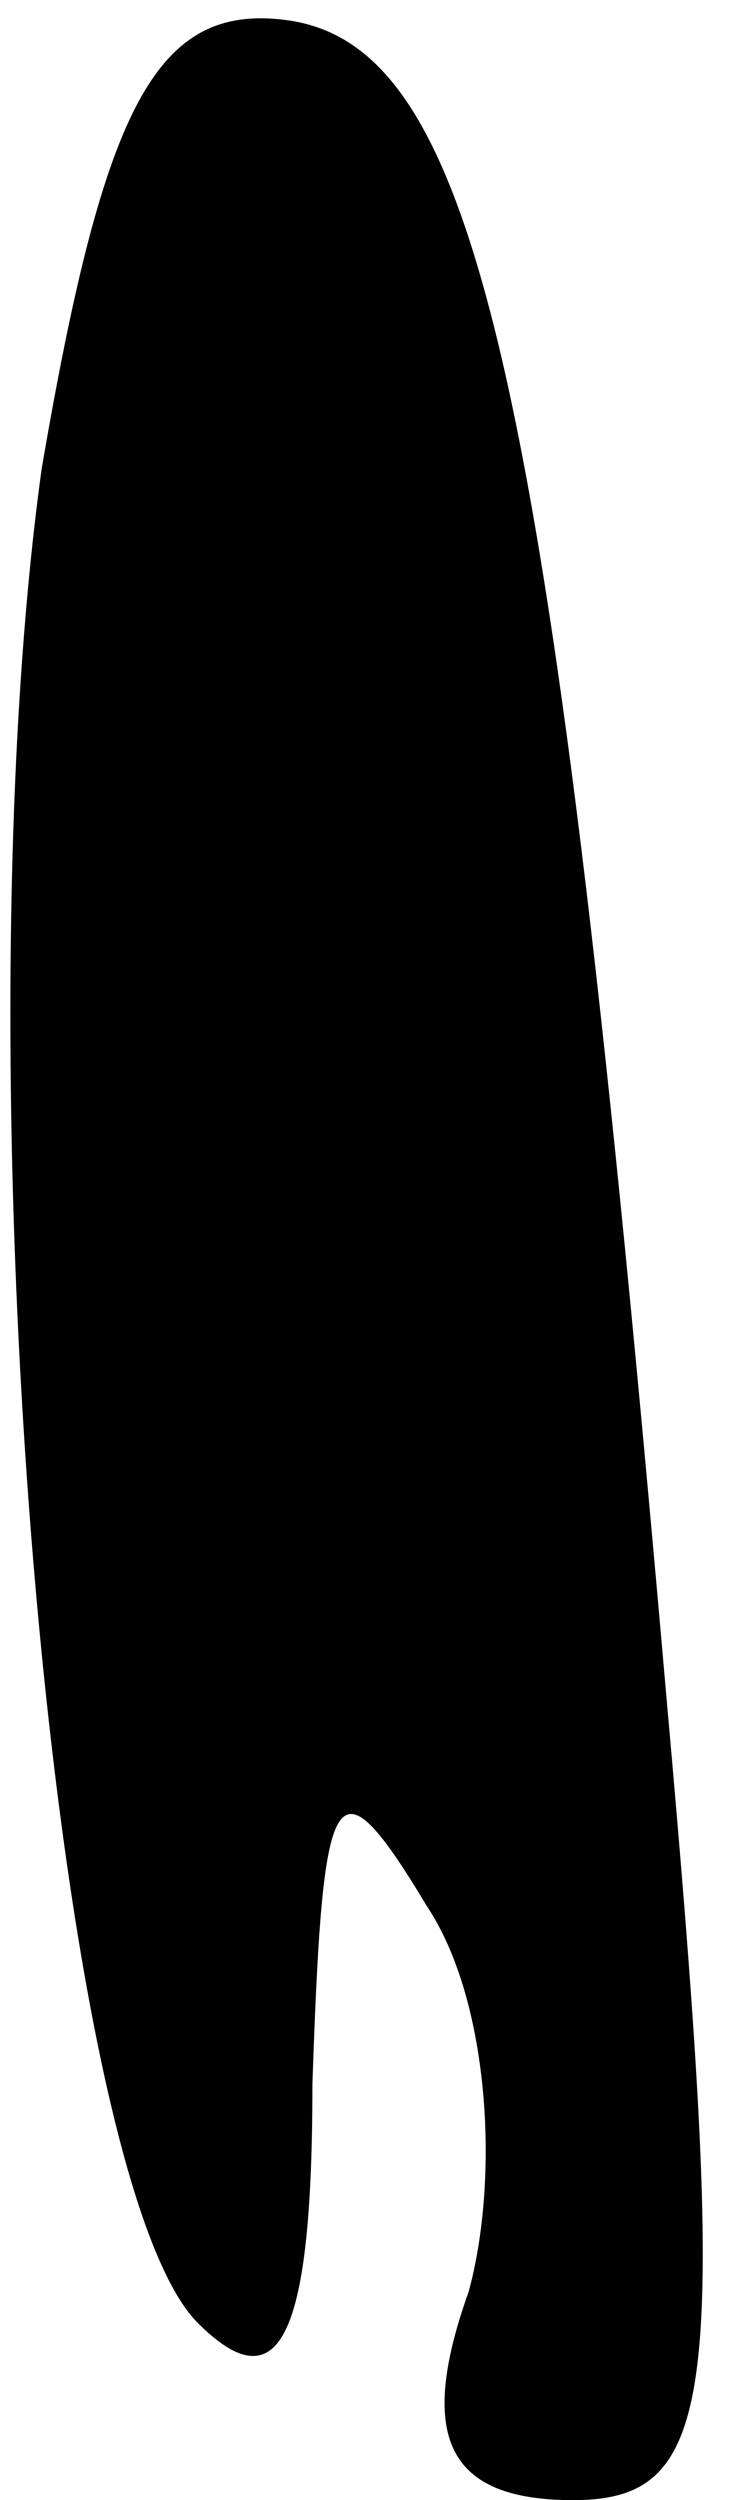 <?xml version="1.0" standalone="no"?>
<!DOCTYPE svg PUBLIC "-//W3C//DTD SVG 20010904//EN"
 "http://www.w3.org/TR/2001/REC-SVG-20010904/DTD/svg10.dtd">
<svg version="1.0" xmlns="http://www.w3.org/2000/svg"
 width="7pt" height="24pt" viewBox="0 0 7 24"
 preserveAspectRatio="xMidYMid meet">
<g transform="translate(0,24) scale(0.1,-0.1)"
fill="#000000" stroke="none">
<path fill="#000000" stroke="none" d="M4 195 c-8 -58 1 -164 15 -178 8 -8 11
-1 11 23 1 29 2 32 11 17 6 -9 7 -26 4 -37 -5 -14 -2 -20 10 -20 14 0 15 10 9
77 -11 126 -18 158 -36 161 -13 2 -18 -8 -24 -43z"/>
</g>
</svg>
